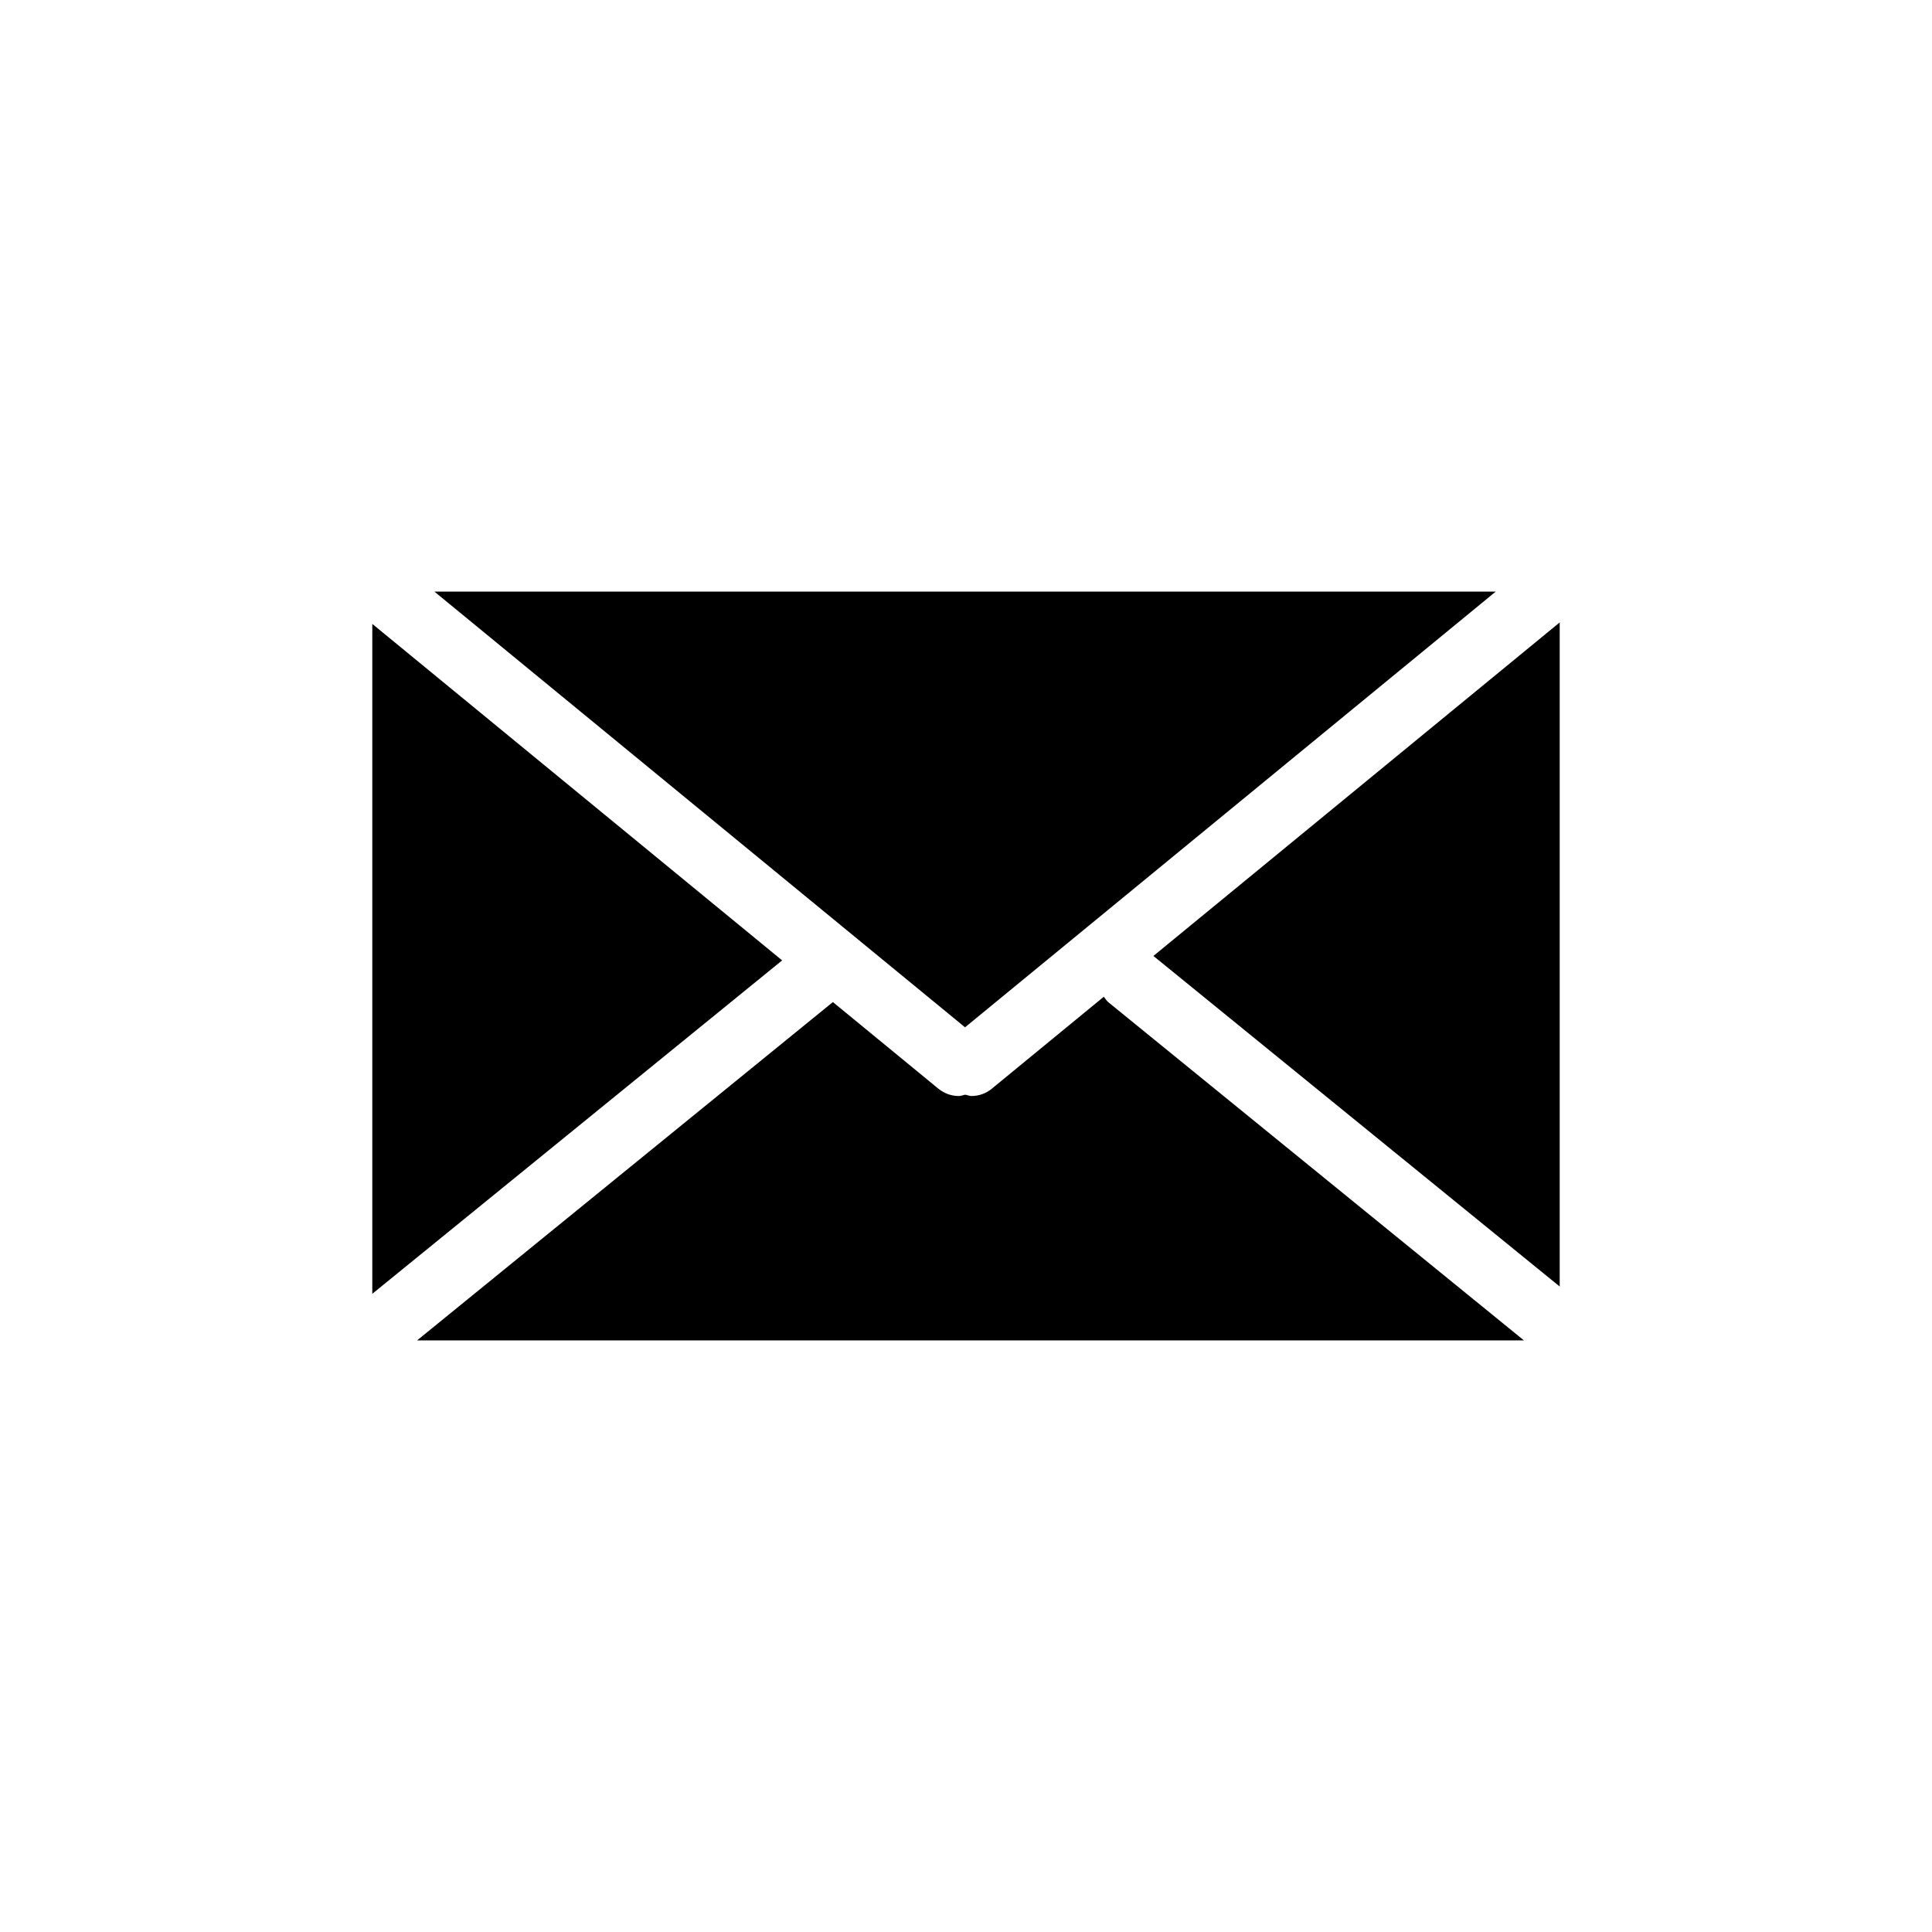 <?xml version="1.0" encoding="utf-8"?>
<!-- Generator: Adobe Illustrator 16.0.0, SVG Export Plug-In . SVG Version: 6.00 Build 0)  -->
<!DOCTYPE svg PUBLIC "-//W3C//DTD SVG 1.1//EN" "http://www.w3.org/Graphics/SVG/1.1/DTD/svg11.dtd">
<svg version="1.1" id="Layer_1" xmlns="http://www.w3.org/2000/svg" xmlns:xlink="http://www.w3.org/1999/xlink" x="0px" y="0px"
	 width="30px" height="30px" viewBox="0 0 30 30" enable-background="new 0 0 30 30" xml:space="preserve">
<g>
	<polygon points="23.226,9.186 6.745,9.186 14.985,15.952 	"/>
	<polygon points="5.781,9.688 5.781,20.09 12.145,14.913 	"/>
	<path d="M17.14,15.477l-1.74,1.429c-0.093,0.076-0.205,0.113-0.316,0.113c-0.033,0-0.064-0.016-0.098-0.021
		c-0.032,0.006-0.063,0.021-0.097,0.021c-0.111,0-0.224-0.037-0.317-0.113l-1.639-1.346l-6.457,5.254h17.188l-6.452-5.25
		C17.182,15.54,17.163,15.507,17.14,15.477z"/>
	<polygon points="17.91,14.844 24.219,19.977 24.219,9.665 	"/>
</g>
</svg>
